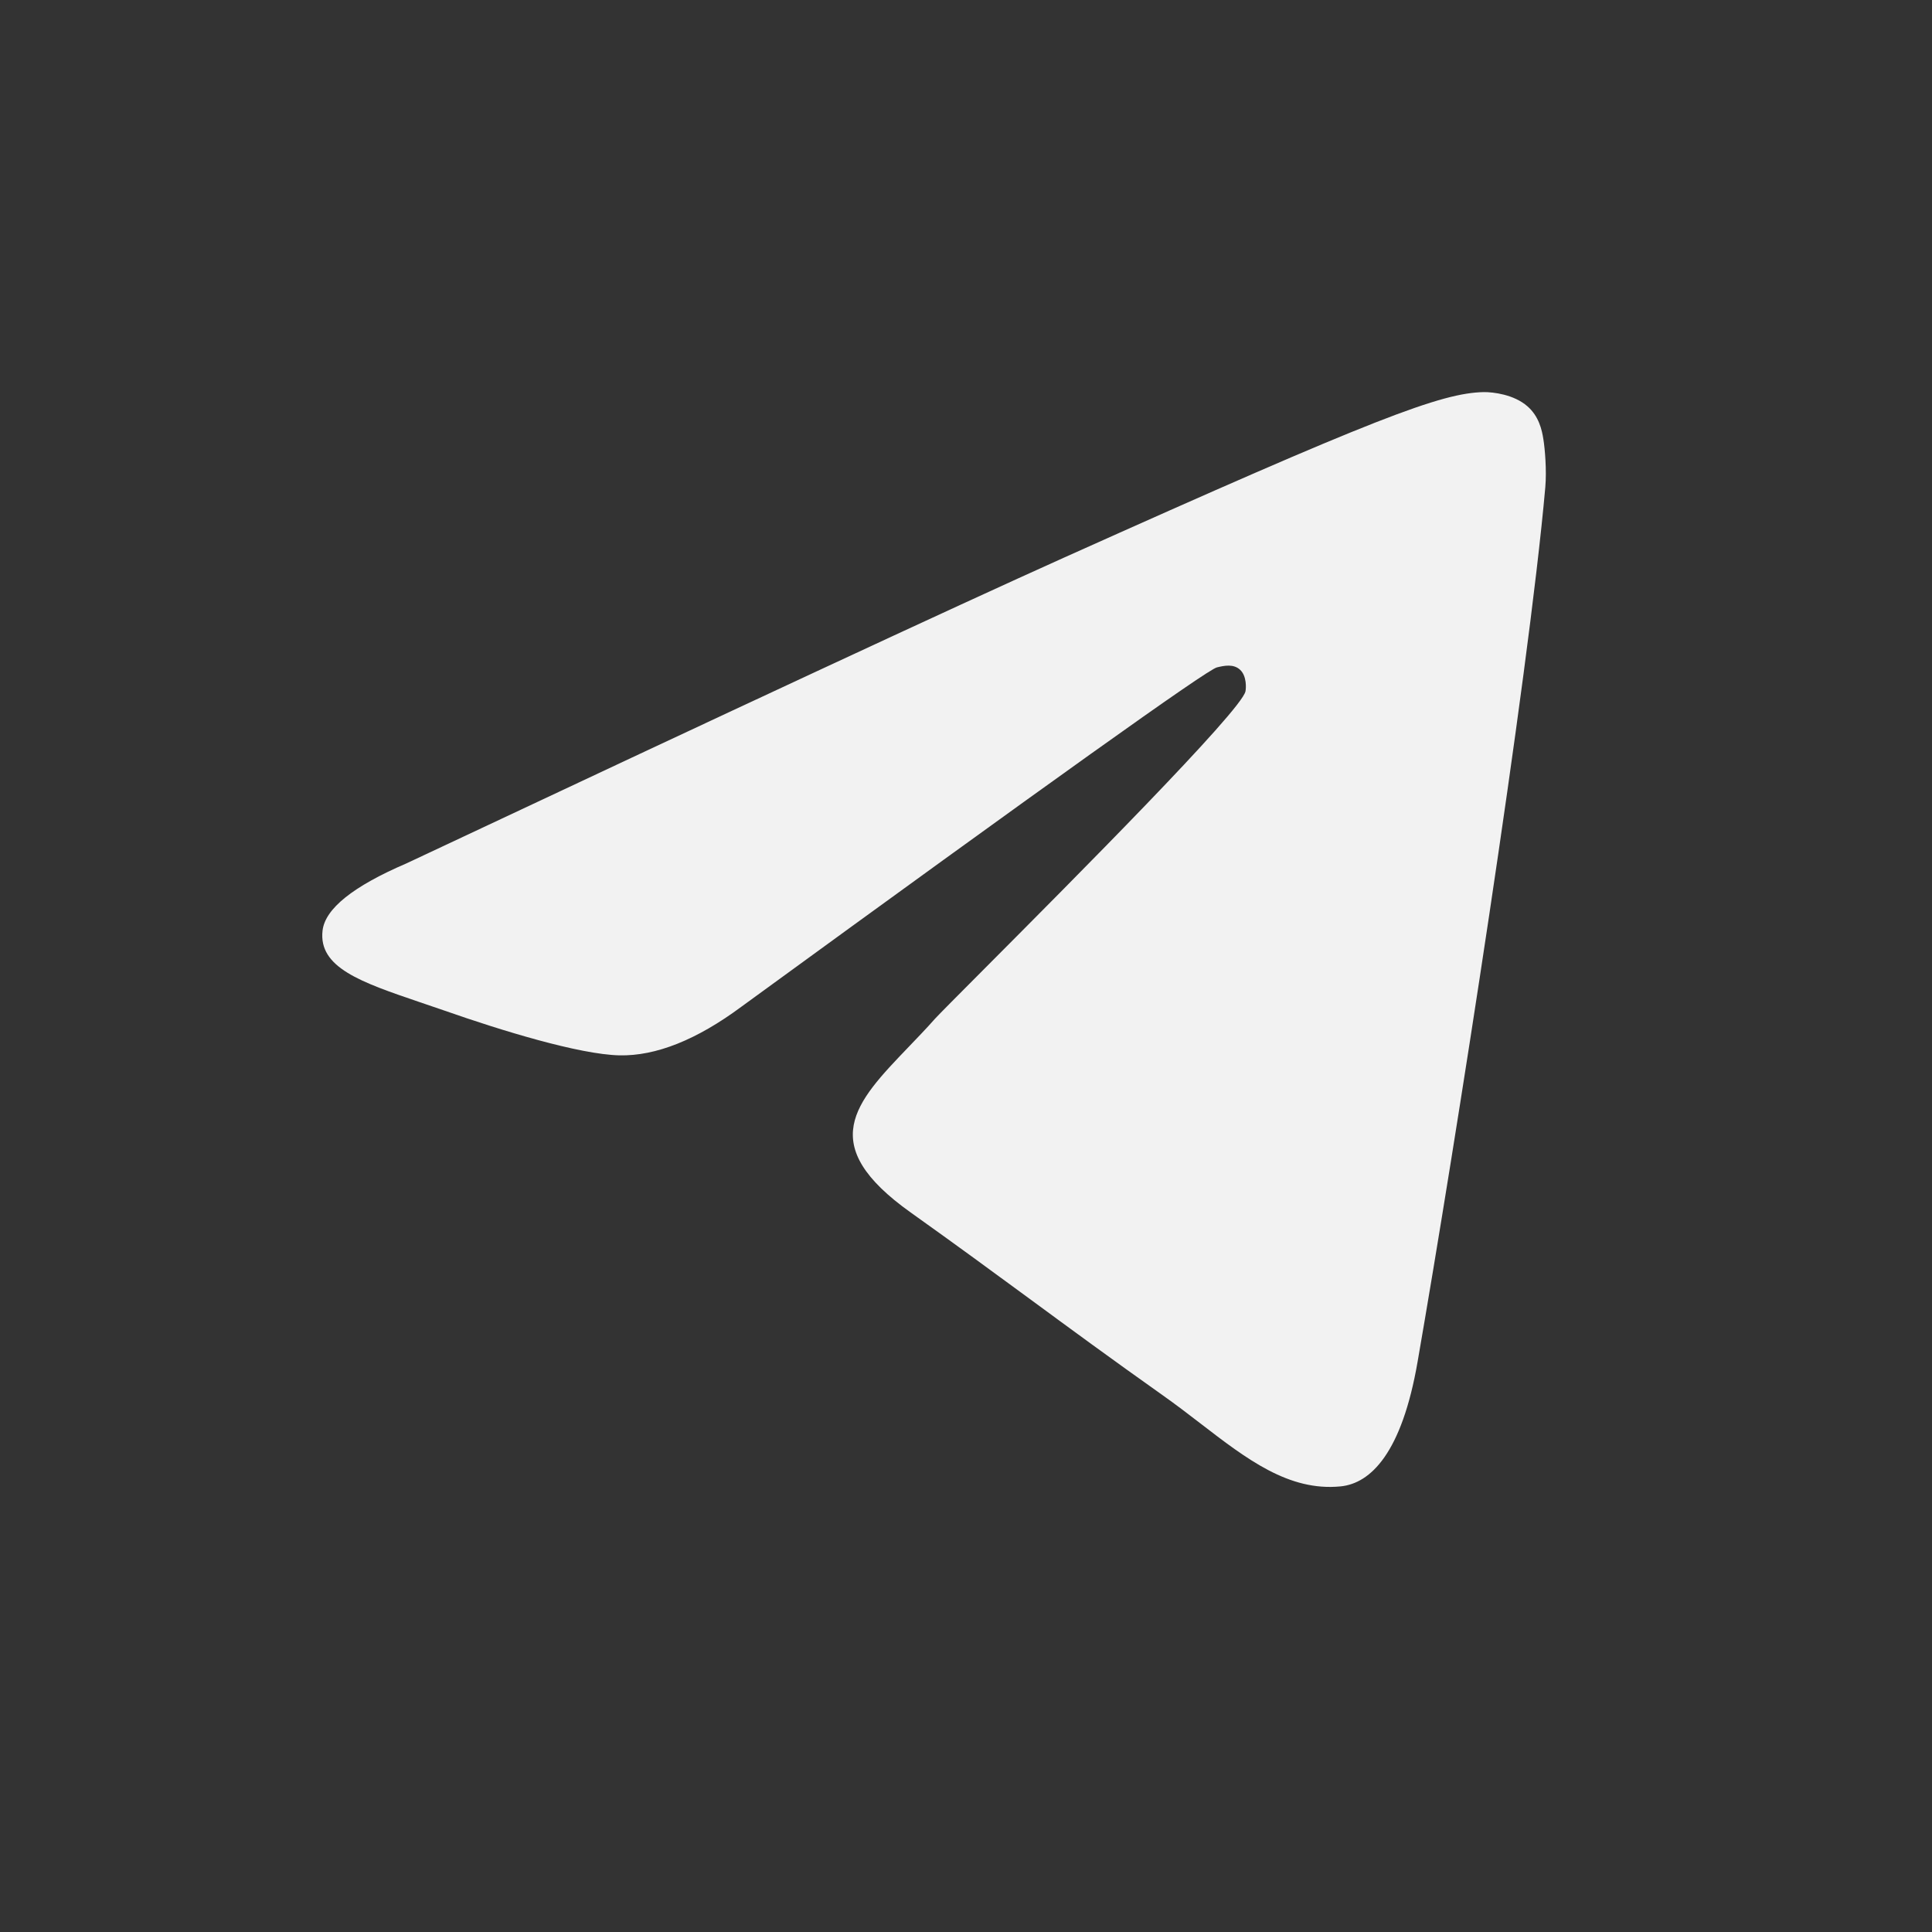 <svg width="20" height="20" viewBox="0 0 20 20" fill="none" xmlns="http://www.w3.org/2000/svg">
<rect x="0" y="0" width="20" height="20" fill="#333333" stroke="none"/>
<path fillRule="evenodd" clipRule="evenodd" d="M11.009 5.775C9.874 6.285 7.607 7.339 4.207 8.938C3.655 9.175 3.365 9.407 3.339 9.634C3.295 10.017 3.739 10.168 4.344 10.374C4.427 10.402 4.512 10.431 4.599 10.461C5.195 10.67 5.996 10.915 6.412 10.925C6.79 10.933 7.212 10.765 7.677 10.42C10.854 8.105 12.494 6.934 12.597 6.909C12.67 6.891 12.77 6.869 12.839 6.935C12.907 7 12.9 7.124 12.893 7.157C12.849 7.36 11.104 9.111 10.201 10.018C9.92 10.3 9.72 10.501 9.679 10.546C9.588 10.649 9.494 10.746 9.405 10.839C8.852 11.415 8.437 11.847 9.428 12.552C9.904 12.891 10.285 13.171 10.665 13.45C11.081 13.756 11.495 14.06 12.031 14.44C12.167 14.536 12.298 14.636 12.425 14.734C12.908 15.106 13.342 15.44 13.878 15.387C14.19 15.356 14.512 15.04 14.675 14.096C15.062 11.866 15.821 7.034 15.997 5.043C16.012 4.868 15.993 4.645 15.977 4.547C15.962 4.449 15.93 4.309 15.812 4.206C15.672 4.083 15.456 4.058 15.36 4.059C14.921 4.068 14.248 4.321 11.009 5.775Z" fill="#F2F2F2"/>
</svg>
